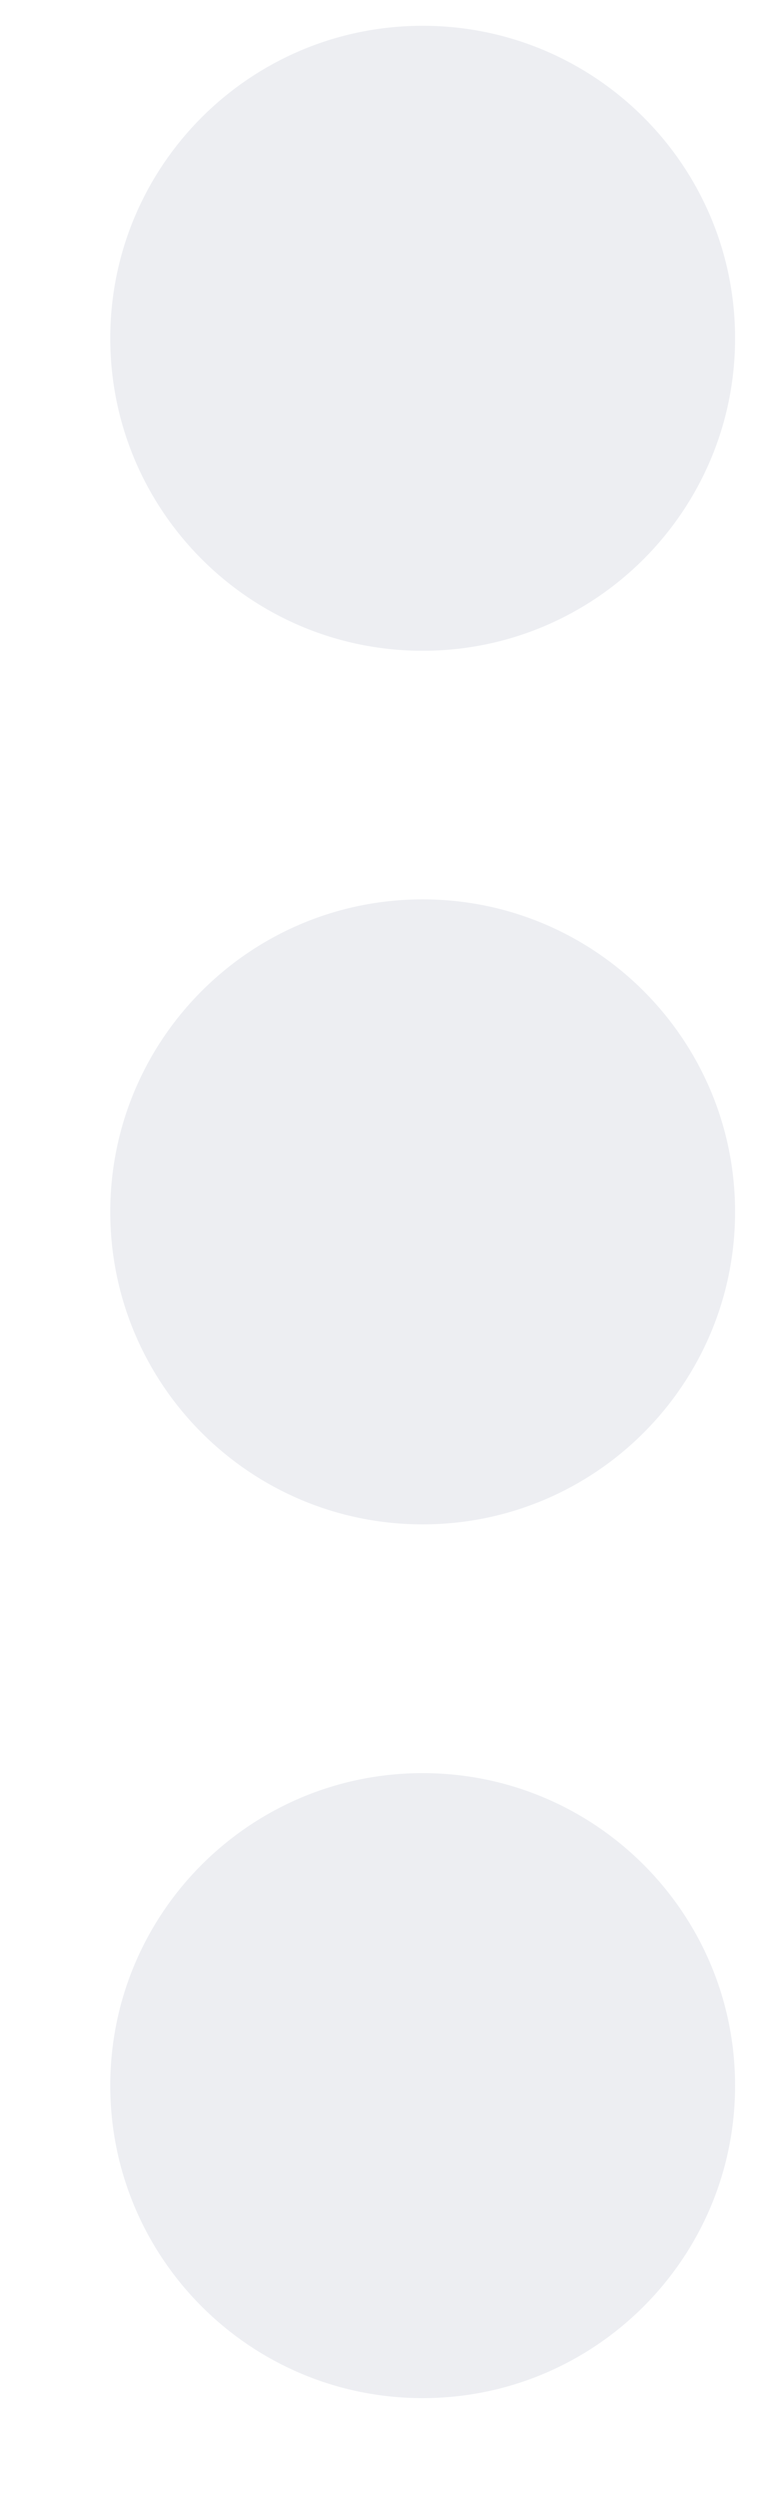 <svg width="5" height="16" viewBox="0 0 5 16" fill="none" xmlns="http://www.w3.org/2000/svg">
<g opacity="0.3">
<path d="M4.706 2.165C4.706 3.269 3.81 4.165 2.706 4.165C1.601 4.165 0.706 3.269 0.706 2.165C0.706 1.06 1.601 0.165 2.706 0.165C3.81 0.165 4.706 1.06 4.706 2.165Z" fill="#C1C7D5"/>
<path d="M4.706 7.756C4.706 8.861 3.81 9.756 2.706 9.756C1.601 9.756 0.706 8.861 0.706 7.756C0.706 6.652 1.601 5.756 2.706 5.756C3.81 5.756 4.706 6.652 4.706 7.756Z" fill="#C1C7D5"/>
<path d="M2.706 15.348C3.81 15.348 4.706 14.452 4.706 13.348C4.706 12.243 3.81 11.348 2.706 11.348C1.601 11.348 0.706 12.243 0.706 13.348C0.706 14.452 1.601 15.348 2.706 15.348Z" fill="#C1C7D5"/>
</g>
</svg>
